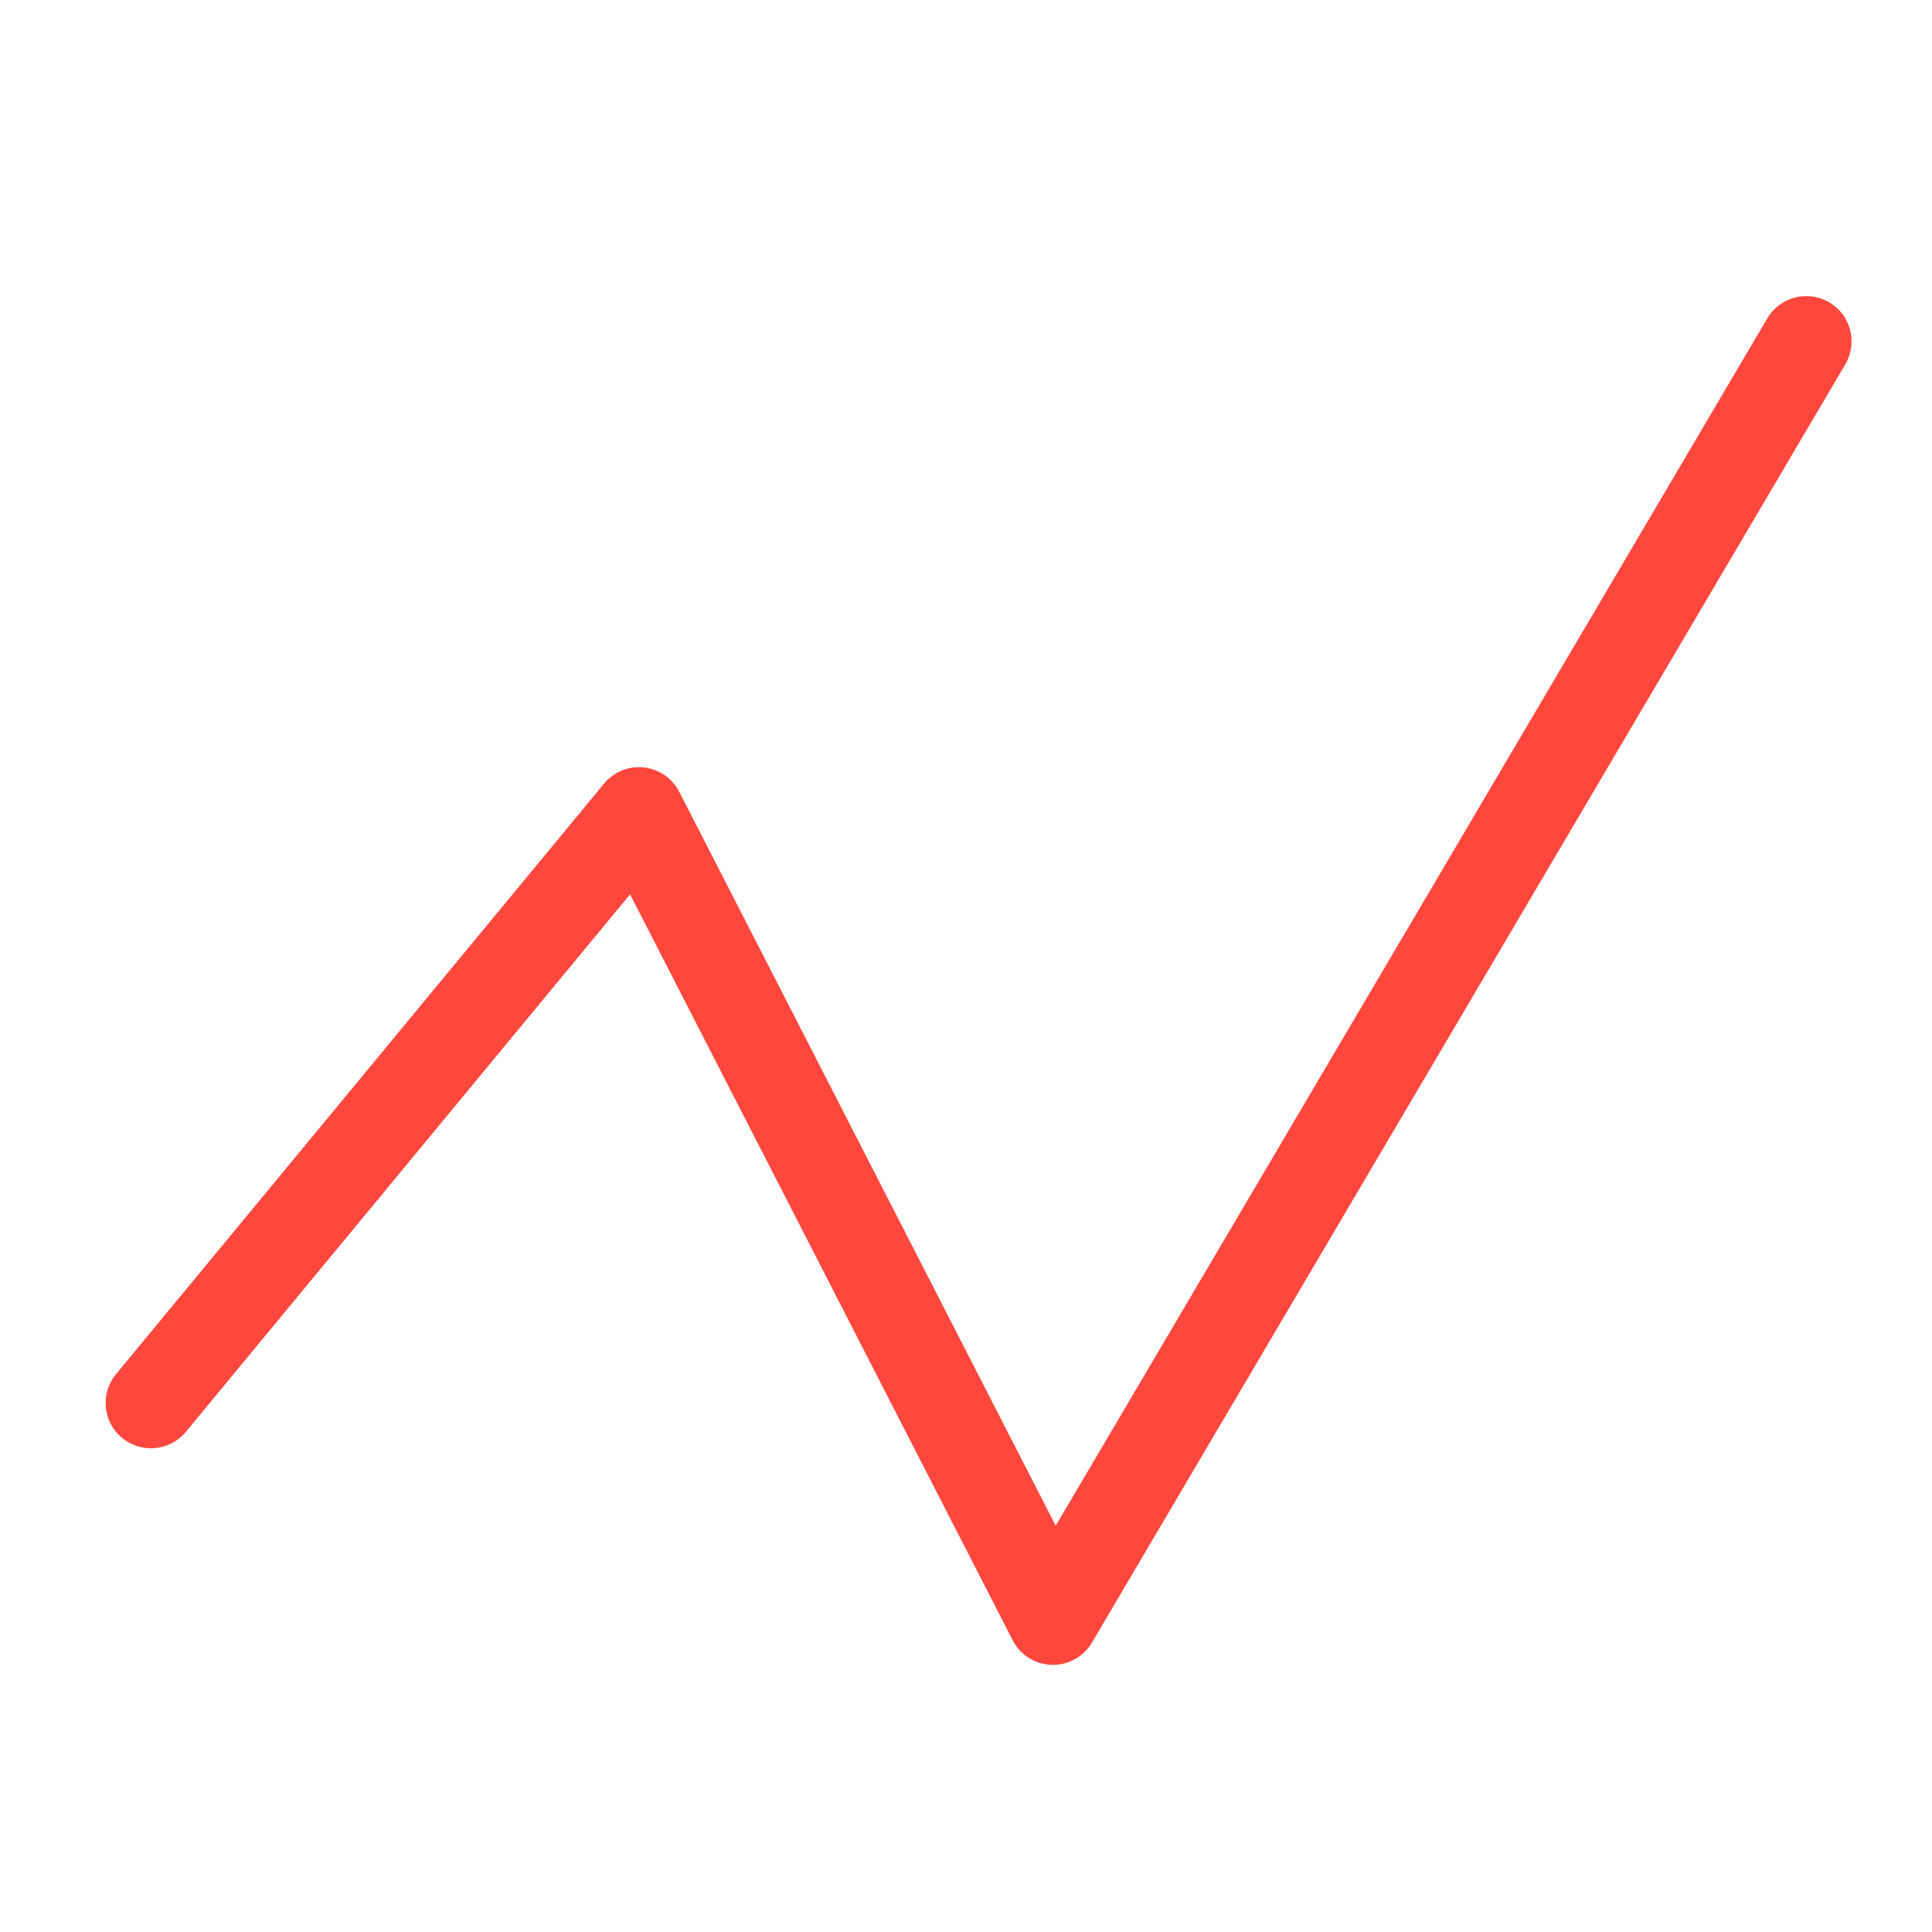 <?xml version="1.0" encoding="iso-8859-1"?>
<!-- Generator: Adobe Illustrator 19.2.0, SVG Export Plug-In . SVG Version: 6.00 Build 0)  -->
<!DOCTYPE svg PUBLIC "-//W3C//DTD SVG 1.1//EN" "http://www.w3.org/Graphics/SVG/1.1/DTD/svg11.dtd">
<svg version="1.1" xmlns="http://www.w3.org/2000/svg" xmlns:xlink="http://www.w3.org/1999/xlink" x="0px" y="0px"
	 viewBox="0 0 512 512" enable-background="new 0 0 512 512" xml:space="preserve">
<g id="Layer_3">
	<path fill="#FF473E" d="M279.047,441.203c-0.117,0-0.234-0.002-0.353-0.005c-4.373-0.129-8.329-2.626-10.326-6.519L166.973,237.004
		L49.25,379.458c-4.222,5.108-11.786,5.828-16.894,1.605c-5.109-4.222-5.828-11.785-1.606-16.895l129.332-156.501
		c2.571-3.112,6.531-4.726,10.547-4.286c4.013,0.437,7.538,2.861,9.38,6.453l99.766,194.497L468.347,84.379
		c3.365-5.708,10.721-7.611,16.431-4.245c5.71,3.365,7.61,10.721,4.245,16.431L289.384,435.296
		C287.223,438.963,283.286,441.203,279.047,441.203z"/>
</g>
<g id="Layer_1">
</g>
</svg>
